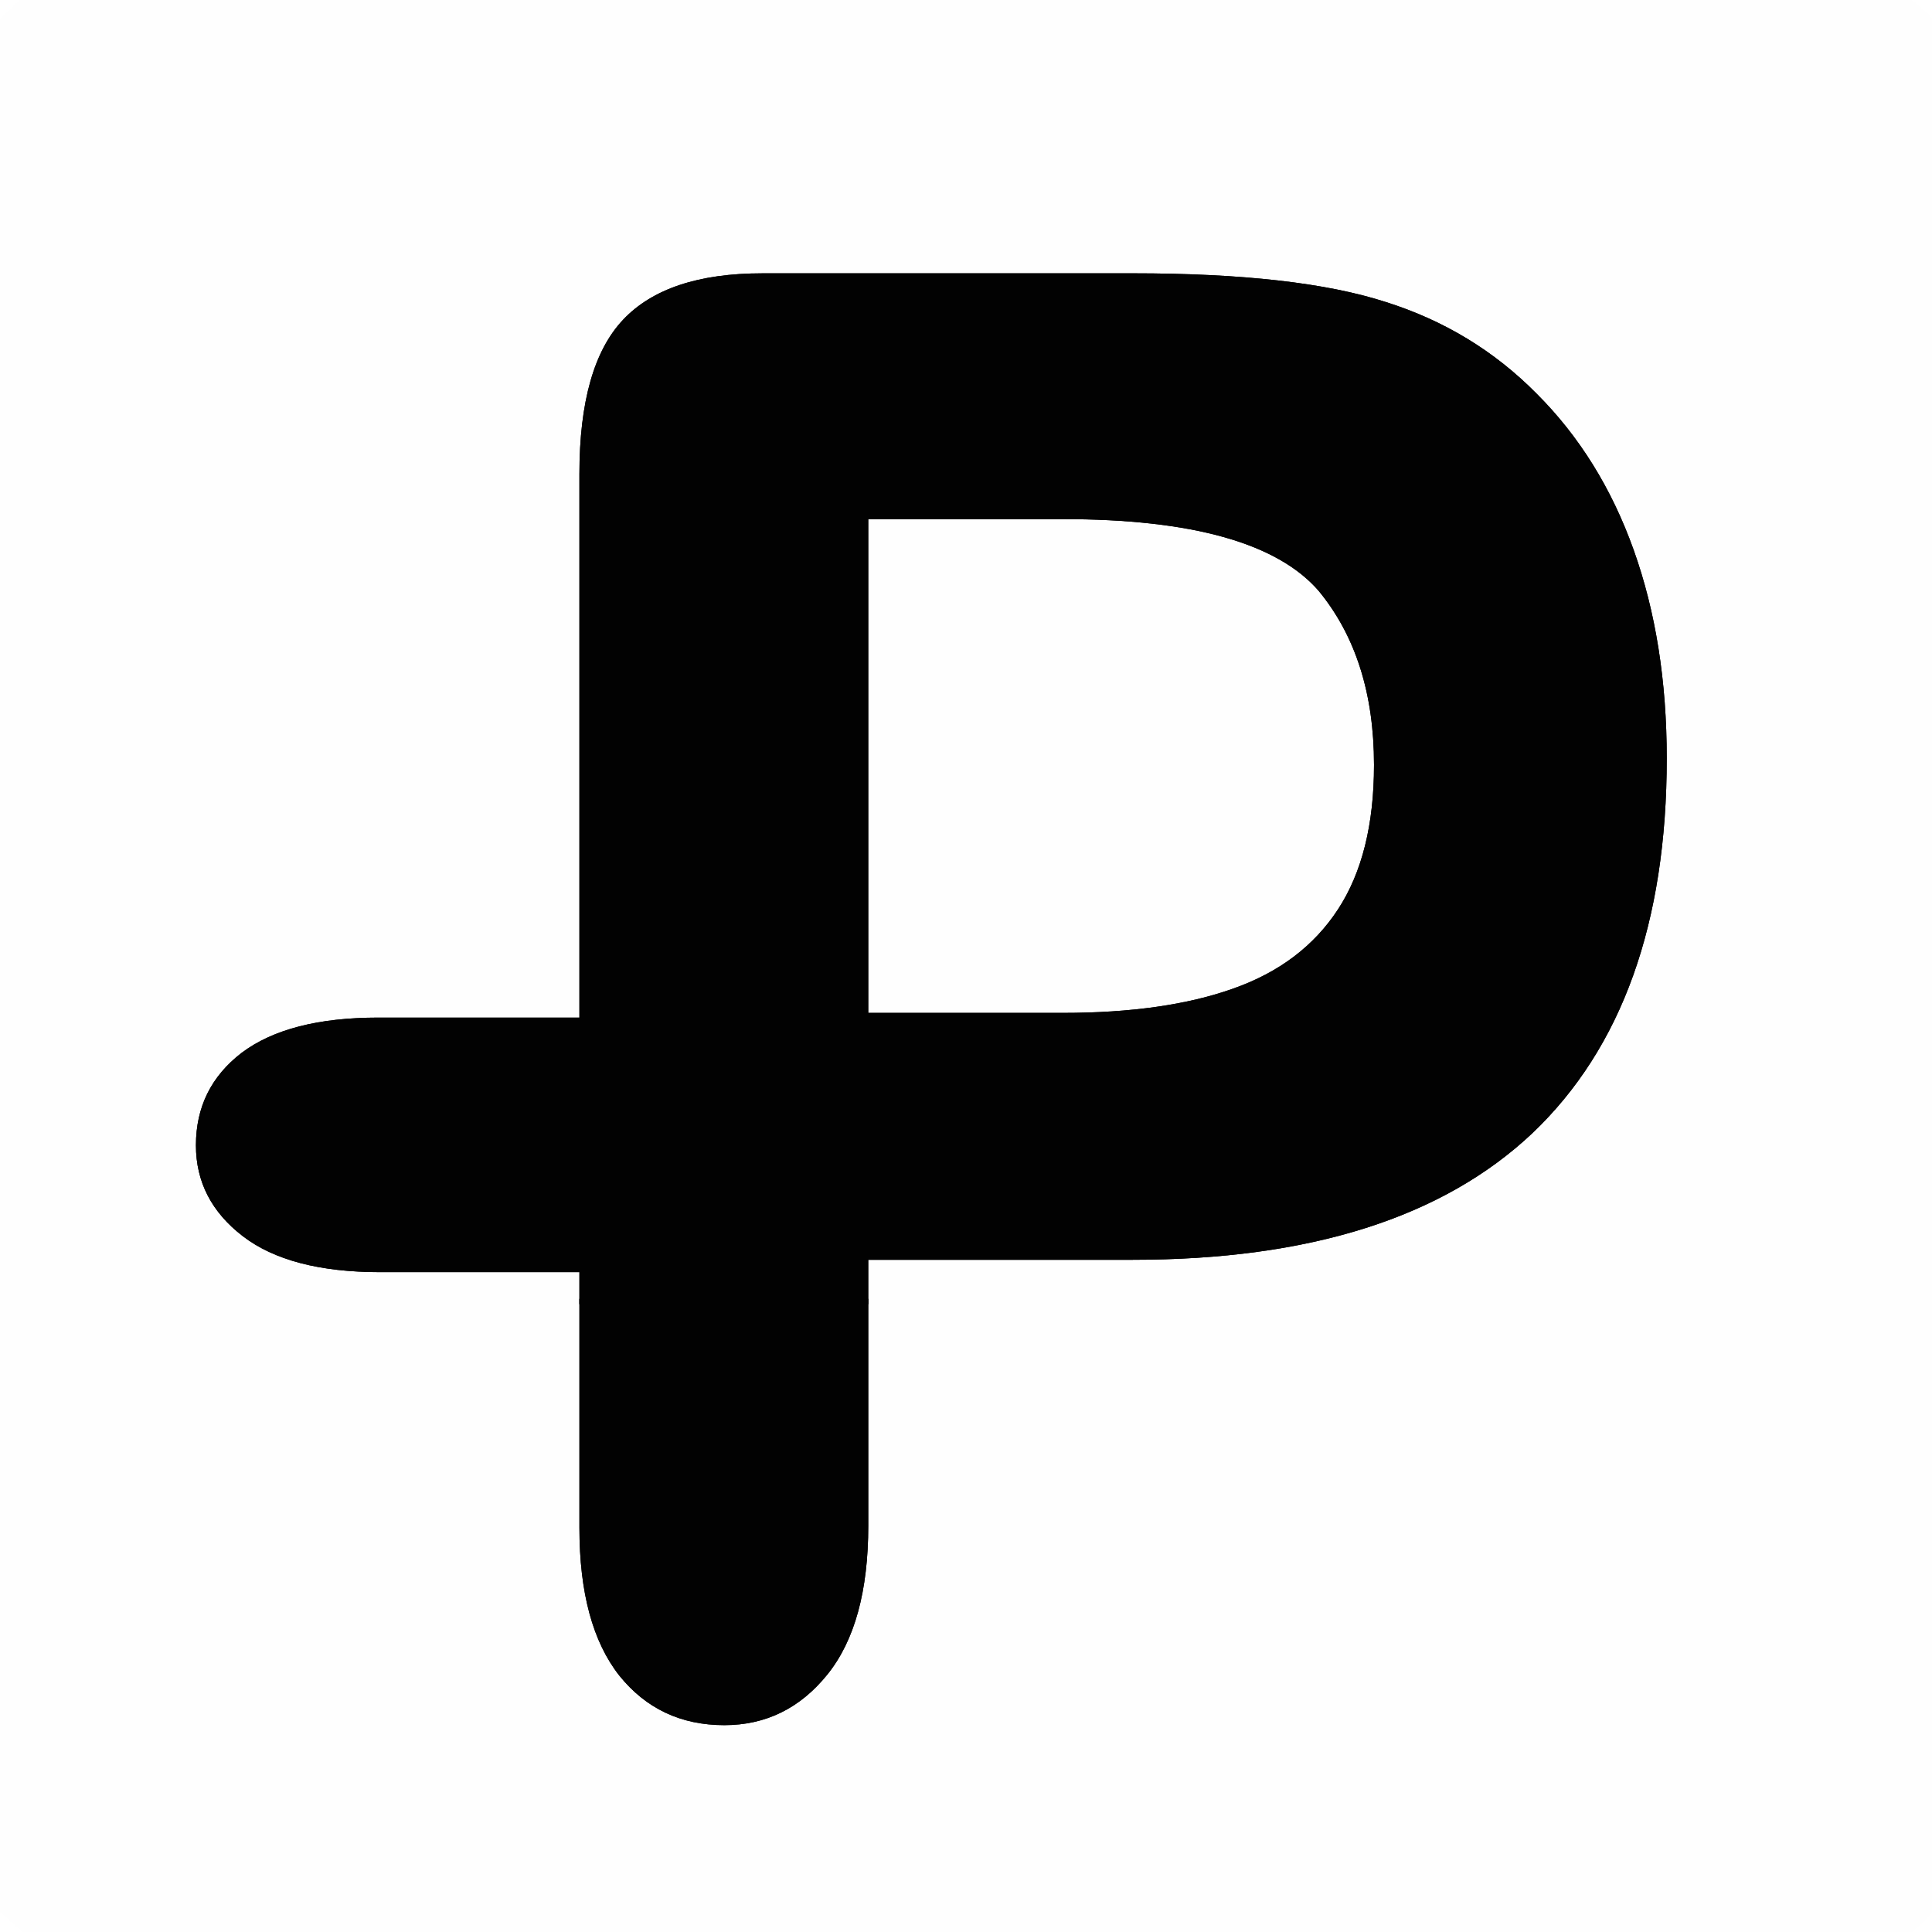 <?xml version="1.0" encoding="UTF-8" standalone="no"?>
<!-- Created with Inkscape (http://www.inkscape.org/) -->

<svg
   width="1024"
   height="1024"
   viewBox="0 0 270.933 270.933"
   version="1.1"
   id="svg1"
   sodipodi:docname="drawing.svg"
   inkscape:version="1.3.2 (091e20e, 2023-11-25)"
   inkscape:export-filename="logo_16.png"
   inkscape:export-xdpi="1.5"
   inkscape:export-ydpi="1.5"
   xmlns:inkscape="http://www.inkscape.org/namespaces/inkscape"
   xmlns:sodipodi="http://sodipodi.sourceforge.net/DTD/sodipodi-0.dtd"
   xmlns="http://www.w3.org/2000/svg"
   xmlns:svg="http://www.w3.org/2000/svg">
  <sodipodi:namedview
     id="namedview1"
     pagecolor="#505050"
     bordercolor="#eeeeee"
     borderopacity="1"
     inkscape:showpageshadow="0"
     inkscape:pageopacity="0"
     inkscape:pagecheckerboard="true"
     inkscape:deskcolor="#505050"
     inkscape:document-units="px"
     showgrid="false"
     inkscape:zoom="0.30263805"
     inkscape:cx="1050.7601"
     inkscape:cy="457.64238"
     inkscape:window-width="1576"
     inkscape:window-height="746"
     inkscape:window-x="0"
     inkscape:window-y="25"
     inkscape:window-maximized="0"
     inkscape:current-layer="svg1"
     inkscape:export-bgcolor="#00000000">
    <inkscape:grid
       id="grid1"
       units="mm"
       originx="0"
       originy="0"
       spacingx="1"
       spacingy="1"
       empcolor="#0099e5"
       empopacity="0.302"
       color="#0099e5"
       opacity="0.149"
       empspacing="5"
       dotted="false"
       gridanglex="30"
       gridanglez="30"
       visible="false" />
  </sodipodi:namedview>
  <defs
     id="defs1">
    <filter
       style="color-interpolation-filters:sRGB"
       x="-0.084"
       width="1.169"
       y="-0.088"
       height="1.176"
       inkscape:menu="Non-Realistic 3D Shaders"
       inkscape:menu-tooltip="Satiny glass effect"
       inkscape:label="Frosted Glass"
       id="filter53">
      <feGaussianBlur
         in="SourceGraphic"
         result="result8"
         stdDeviation="7.424"
         id="feGaussianBlur47" />
      <feComposite
         result="result18"
         operator="xor"
         in2="result8"
         in="SourceGraphic"
         id="feComposite47" />
      <feComposite
         in2="result18"
         result="result16"
         operator="arithmetic"
         k2="0.5"
         k1="1"
         in="result8"
         id="feComposite48" />
      <feComposite
         in="result16"
         operator="atop"
         result="result6"
         in2="result8"
         id="feComposite49" />
      <feOffset
         in="result6"
         result="result17"
         id="feOffset49" />
      <feDisplacementMap
         result="result4"
         scale="100"
         yChannelSelector="A"
         xChannelSelector="A"
         in="result17"
         in2="result16"
         id="feDisplacementMap49" />
      <feComposite
         k3="1"
         in="result17"
         operator="arithmetic"
         result="result2"
         in2="result4"
         id="feComposite50" />
      <feComposite
         operator="out"
         in="result2"
         result="fbSourceGraphic"
         in2="result17"
         id="feComposite51" />
      <feComposite
         result="result14"
         operator="over"
         in2="fbSourceGraphic"
         in="fbSourceGraphic"
         id="feComposite52" />
      <feComposite
         in="result14"
         operator="in"
         in2="SourceGraphic"
         result="result15"
         id="feComposite53" />
    </filter>
    <filter
       style="color-interpolation-filters:sRGB"
       x="-0.502"
       width="2.003"
       y="-0.523"
       height="2.045"
       inkscape:menu="Non-Realistic 3D Shaders"
       inkscape:menu-tooltip="Satiny glass effect"
       inkscape:label="Frosted Glass"
       id="filter96">
      <feGaussianBlur
         in="SourceGraphic"
         result="result8"
         stdDeviation="44.074"
         id="feGaussianBlur90" />
      <feComposite
         result="result18"
         operator="xor"
         in2="result8"
         in="SourceGraphic"
         id="feComposite90" />
      <feComposite
         in2="result18"
         result="result16"
         operator="arithmetic"
         k2="0.5"
         k1="1"
         in="result8"
         id="feComposite91" />
      <feComposite
         in="result16"
         operator="atop"
         result="result6"
         in2="result8"
         id="feComposite92" />
      <feOffset
         in="result6"
         result="result17"
         id="feOffset92" />
      <feDisplacementMap
         result="result4"
         scale="100"
         yChannelSelector="A"
         xChannelSelector="A"
         in="result17"
         in2="result16"
         id="feDisplacementMap92" />
      <feComposite
         k3="1"
         in="result17"
         operator="arithmetic"
         result="result2"
         in2="result4"
         id="feComposite93" />
      <feComposite
         operator="out"
         in="result2"
         result="fbSourceGraphic"
         in2="result17"
         id="feComposite94" />
      <feComposite
         result="result14"
         operator="over"
         in2="fbSourceGraphic"
         in="fbSourceGraphic"
         id="feComposite95" />
      <feComposite
         in="result14"
         operator="in"
         in2="SourceGraphic"
         result="result15"
         id="feComposite96" />
    </filter>
    <filter
       style="color-interpolation-filters:sRGB;"
       inkscape:label="Brilliance"
       id="filter114"
       x="-0.896"
       y="-0.923"
       width="2.806"
       height="2.887">
      <feFlood
         result="flood"
         in="SourceGraphic"
         flood-opacity="0.498"
         flood-color="rgb(0,0,0)"
         id="feFlood113" />
      <feGaussianBlur
         result="blur"
         in="SourceGraphic"
         stdDeviation="16.97"
         id="feGaussianBlur113" />
      <feOffset
         result="offset"
         in="blur"
         dx="1.36"
         dy="4.3"
         id="feOffset113" />
      <feComposite
         result="comp1"
         operator="in"
         in="flood"
         in2="offset"
         id="feComposite113" />
      <feComposite
         result="fbSourceGraphic"
         operator="over"
         in="SourceGraphic"
         in2="comp1"
         id="feComposite114" />
      <feColorMatrix
         result="fbSourceGraphicAlpha"
         in="fbSourceGraphic"
         values="0 0 0 -1 0 0 0 0 -1 0 0 0 0 -1 0 0 0 0 1 0"
         id="feColorMatrix114" />
      <feFlood
         id="feFlood114"
         result="flood"
         in="fbSourceGraphic"
         flood-opacity="0.498"
         flood-color="rgb(0,0,0)" />
      <feGaussianBlur
         id="feGaussianBlur114"
         result="blur"
         in="fbSourceGraphic"
         stdDeviation="16.97" />
      <feOffset
         id="feOffset114"
         result="offset"
         in="blur"
         dx="1.36"
         dy="4.3" />
      <feComposite
         id="feComposite115"
         result="comp1"
         operator="in"
         in="flood"
         in2="offset" />
      <feComposite
         id="feComposite116"
         result="fbSourceGraphic"
         operator="over"
         in="fbSourceGraphic"
         in2="comp1" />
      <feColorMatrix
         result="fbSourceGraphicAlpha"
         in="fbSourceGraphic"
         values="0 0 0 -1 0 0 0 0 -1 0 0 0 0 -1 0 0 0 0 1 0"
         id="feColorMatrix144" />
      <feColorMatrix
         id="feColorMatrix145"
         values="2.564 -0.671 -0.671 0 0.01 -0.671 2.564 -0.671 0 0.01 -0.671 -0.671 2.564 0 0.01 0 0 0 1 0 "
         in="fbSourceGraphic" />
    </filter>
    <filter
       style="color-interpolation-filters:sRGB"
       inkscape:label="Drop Shadow"
       id="filter122"
       x="-0.001"
       y="-0.001"
       width="1.001"
       height="1.001">
      <feFlood
         result="flood"
         in="SourceGraphic"
         flood-opacity="0.498"
         flood-color="rgb(0,0,0)"
         id="feFlood121" />
      <feGaussianBlur
         result="blur"
         in="SourceGraphic"
         stdDeviation="0.098"
         id="feGaussianBlur121" />
      <feOffset
         result="offset"
         in="blur"
         dx="0"
         dy="0"
         id="feOffset121" />
      <feComposite
         result="comp1"
         operator="out"
         in="flood"
         in2="offset"
         id="feComposite121" />
      <feComposite
         result="comp2"
         operator="atop"
         in="comp1"
         in2="SourceGraphic"
         id="feComposite122" />
    </filter>
  </defs>
  <path
     id="rect1"
     style="opacity:1;mix-blend-mode:lighten;fill:#fefefe;fill-opacity:0.995;stroke-width:0.352;filter:url(#filter122)"
     sodipodi:type="inkscape:offset"
     inkscape:radius="80.392136"
     inkscape:original="M -0.083984375 1.03125 L -0.083984375 271.45117 L 269.7793 271.45117 L 269.7793 1.03125 L -0.083984375 1.03125 z "
     d="M -0.084,-79.361 A 80.4,80.4 0 0 0 -80.477,1.031 v 270.42 a 80.4,80.4 0 0 0 80.393,80.393 H 269.779 a 80.4,80.4 0 0 0 80.393,-80.393 V 1.031 A 80.4,80.4 0 0 0 269.779,-79.361 Z"
     transform="matrix(0.706,0.005,-0.005,0.692,41.056,40.438)" />
  <g
     id="g90"
     transform="matrix(0.978,0,0,1.006,-12.571,16.498)"
     style="mix-blend-mode:luminosity;fill:#010101;fill-opacity:0.998;filter:url(#filter96)">
    <path
       d="M 137.354,164.661 H 95.936 v 31.921 c 0,9.014 1.906,15.877 5.717,20.588 3.812,4.609 8.832,6.914 15.061,6.914 5.95,0 10.878,-2.356 14.783,-7.068 3.905,-4.712 5.857,-11.626 5.857,-20.742 z"
       style="font-size:299.784px;fill:#010101;fill-opacity:0.998;stroke-width:24.982"
       id="path88" />
    <path
       d="m 122.153,21.702 c -9.111,0 -15.758,2.151 -19.942,6.453 -4.184,4.302 -6.276,11.472 -6.276,21.51 V 165.402 h 41.418 v -6.189 h 37.933 c 25.381,0 44.486,-5.89 57.316,-17.669 12.83,-11.882 19.245,-29.295 19.245,-52.239 0,-10.755 -1.58,-20.434 -4.741,-29.039 -3.161,-8.604 -7.809,-15.877 -13.945,-21.818 -6.043,-5.941 -13.248,-10.192 -21.616,-12.753 -8.46,-2.663 -20.547,-3.995 -36.259,-3.995 z m 15.201,34.263 h 27.891 c 18.501,0 30.727,3.329 36.677,9.986 5.299,6.248 7.949,14.34 7.949,24.276 0,8.297 -1.72,15.006 -5.16,20.127 -3.44,5.122 -8.46,8.809 -15.061,11.062 -6.508,2.253 -14.643,3.38 -24.405,3.38 h -27.891 z"
       style="font-size:299.784px;fill:#010101;fill-opacity:0.998;stroke-width:24.982"
       id="path89" />
    <path
       d="M 97.403,160.936 V 125.452 H 67.076 c -8.564,0 -15.084,1.633 -19.56,4.898 -4.379,3.266 -6.569,7.567 -6.569,12.903 0,5.098 2.238,9.319 6.715,12.665 4.477,3.345 11.045,5.018 19.706,5.018 z"
       style="font-size:299.784px;fill:#010101;fill-opacity:0.998;stroke-width:22.538"
       id="path90"
       inkscape:label="path6" />
  </g>
  <g
     id="g6"
     transform="matrix(0.978,0,0,1.006,-12.571,16.498)"
     style="display:inline;fill:#020202;fill-opacity:0.998;filter:url(#filter53);opacity:1">
    <path
       d="M 137.354,164.661 H 95.936 v 31.921 c 0,9.014 1.906,15.877 5.717,20.588 3.812,4.609 8.832,6.914 15.061,6.914 5.95,0 10.878,-2.356 14.783,-7.068 3.905,-4.712 5.857,-11.626 5.857,-20.742 z"
       style="font-size:299.784px;fill:#020202;fill-opacity:0.998;stroke-width:24.982"
       id="path4" />
    <path
       d="m 122.153,21.702 c -9.111,0 -15.758,2.151 -19.942,6.453 -4.184,4.302 -6.276,11.472 -6.276,21.51 V 165.402 h 41.418 v -6.189 h 37.933 c 25.381,0 44.486,-5.89 57.316,-17.669 12.83,-11.882 19.245,-29.295 19.245,-52.239 0,-10.755 -1.58,-20.434 -4.741,-29.039 -3.161,-8.604 -7.809,-15.877 -13.945,-21.818 -6.043,-5.941 -13.248,-10.192 -21.616,-12.753 -8.46,-2.663 -20.547,-3.995 -36.259,-3.995 z m 15.201,34.263 h 27.891 c 18.501,0 30.727,3.329 36.677,9.986 5.299,6.248 7.949,14.34 7.949,24.276 0,8.297 -1.72,15.006 -5.16,20.127 -3.44,5.122 -8.46,8.809 -15.061,11.062 -6.508,2.253 -14.643,3.38 -24.405,3.38 h -27.891 z"
       style="font-size:299.784px;fill:#020202;fill-opacity:0.998;stroke-width:24.982"
       id="path5" />
    <path
       d="M 97.403,160.936 V 125.452 H 67.076 c -8.564,0 -15.084,1.633 -19.56,4.898 -4.379,3.266 -6.569,7.567 -6.569,12.903 0,5.098 2.238,9.319 6.715,12.665 4.477,3.345 11.045,5.018 19.706,5.018 z"
       style="font-size:299.784px;fill:#020202;fill-opacity:0.998;stroke-width:22.538"
       id="path6"
       inkscape:label="path6" />
  </g>
</svg>
